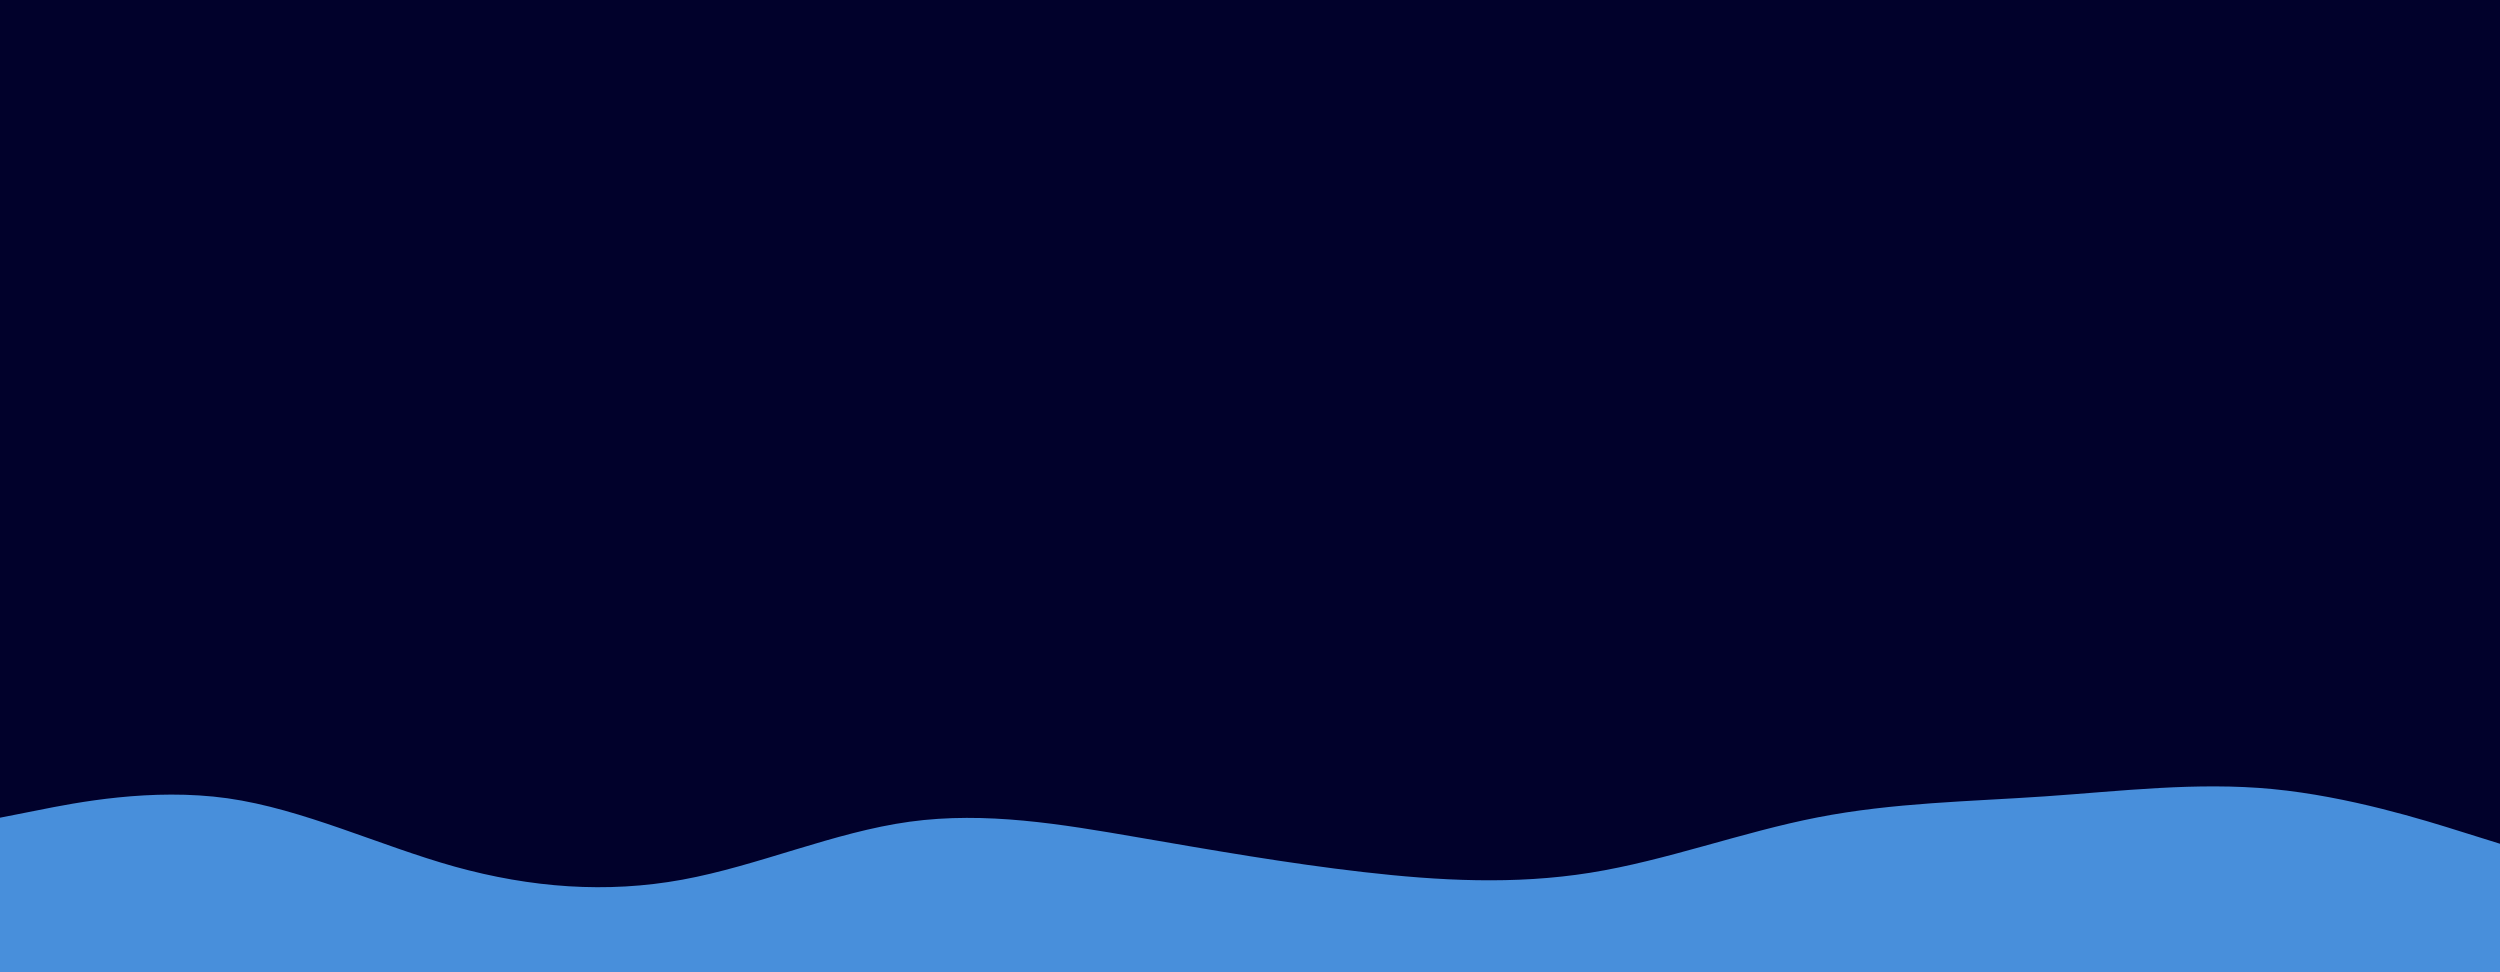 <svg id="visual" viewBox="0 0 1440 560" width="1440" height="560" xmlns="http://www.w3.org/2000/svg" xmlns:xlink="http://www.w3.org/1999/xlink" version="1.1"><rect x="0" y="0" width="1440" height="560" fill="#01012b"></rect><path d="M0 471L21.8 466.7C43.7 462.3 87.3 453.7 131 459.8C174.7 466 218.3 487 262 499.2C305.7 511.3 349.3 514.7 393 506.7C436.7 498.7 480.3 479.3 524 473.3C567.7 467.3 611.3 474.7 654.8 482.2C698.3 489.7 741.7 497.3 785.2 502.3C828.7 507.3 872.3 509.7 916 502.7C959.7 495.7 1003.3 479.3 1047 470.8C1090.7 462.3 1134.3 461.7 1178 458.7C1221.7 455.7 1265.3 450.3 1309 454.5C1352.7 458.7 1396.3 472.3 1418.2 479.2L1440 486L1440 561L1418.2 561C1396.3 561 1352.7 561 1309 561C1265.3 561 1221.7 561 1178 561C1134.3 561 1090.7 561 1047 561C1003.3 561 959.7 561 916 561C872.3 561 828.7 561 785.2 561C741.7 561 698.3 561 654.8 561C611.3 561 567.7 561 524 561C480.3 561 436.7 561 393 561C349.3 561 305.7 561 262 561C218.3 561 174.7 561 131 561C87.3 561 43.7 561 21.8 561L0 561Z" fill="#488FDB" stroke-linecap="round" stroke-linejoin="miter"></path></svg>